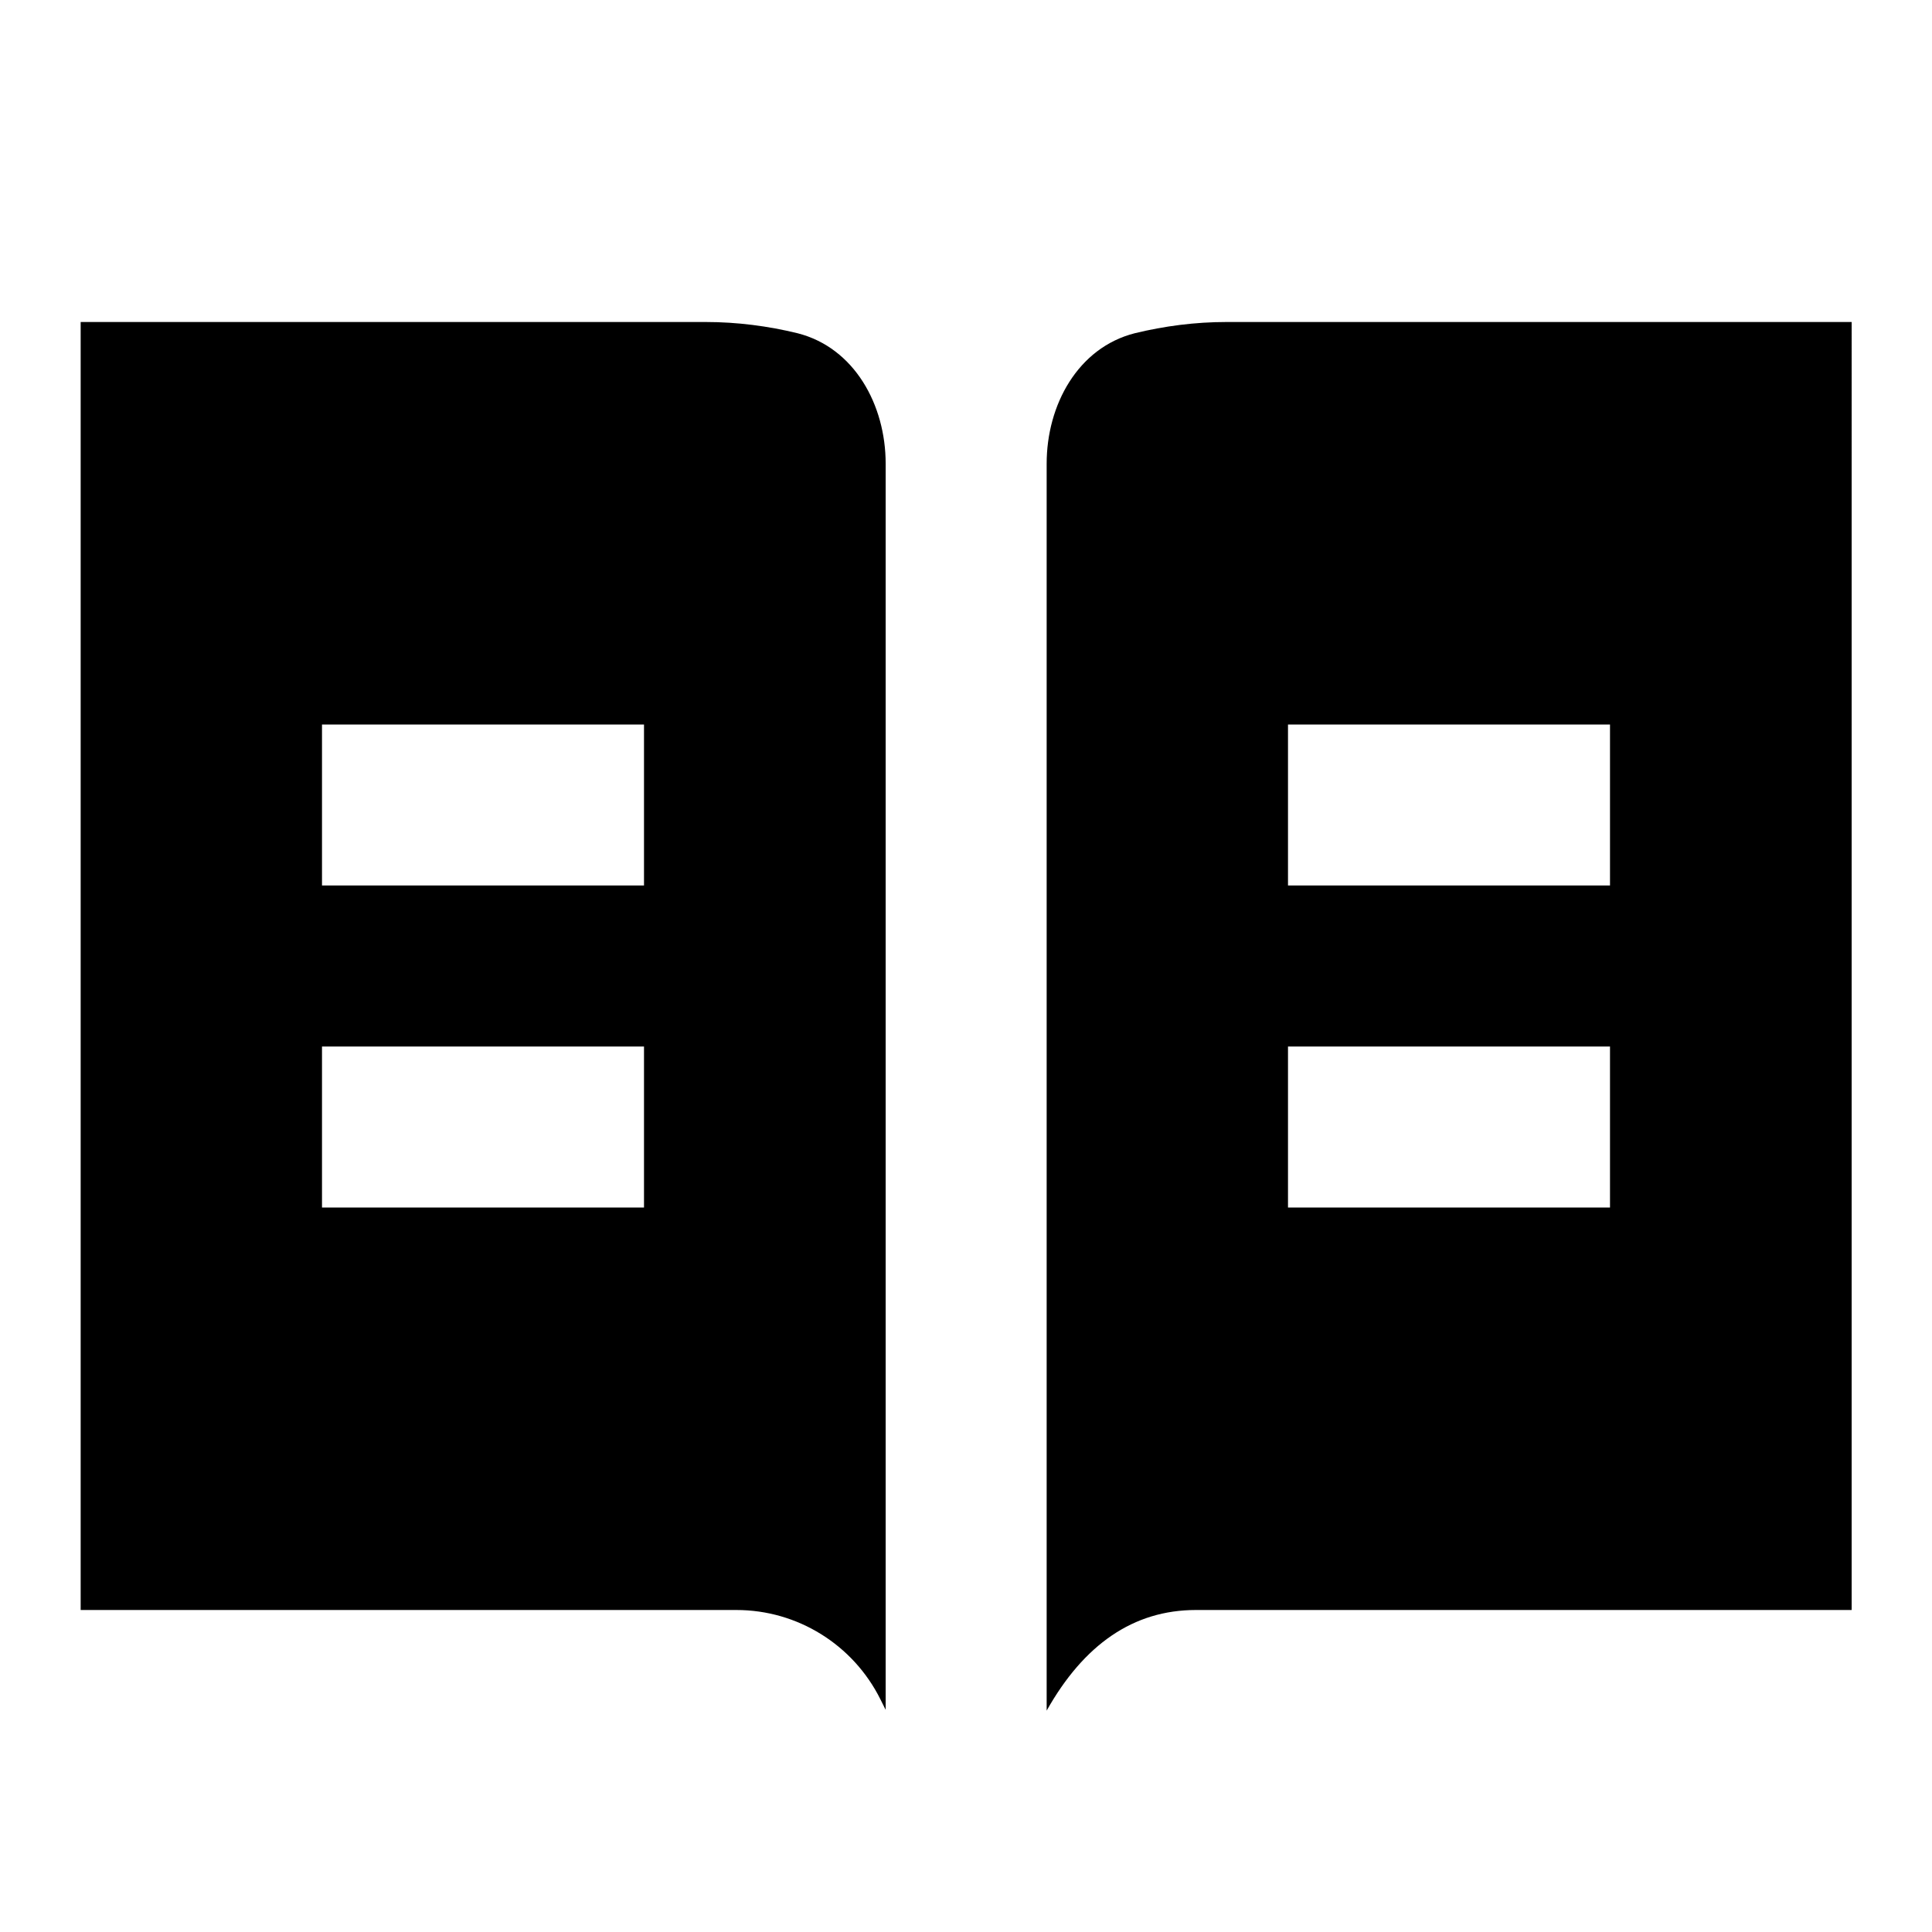 <?xml version="1.0" encoding="UTF-8"?>
<svg xmlns="http://www.w3.org/2000/svg" width="24" height="24" viewBox="0 0 24 24">
    <path d="M9.909 4.14C9.541 4.05 9.157 4 8.766 4H1.002v16h8.146c.758 0 1.45.43 1.789 1.11l.065.13V5.76c0-.73-.388-1.44-1.093-1.62ZM8 15H4v-2h4v2Zm0-4H4V9h4v2Zm7.238-7c-.391 0-.774.05-1.143.14-.705.18-1.093.89-1.093 1.62v15.49c.461-.82 1.076-1.25 1.854-1.25h8.146V4h-7.764ZM20 15h-4v-2h4v2Zm0-4h-4V9h4v2Z"/>
</svg>

